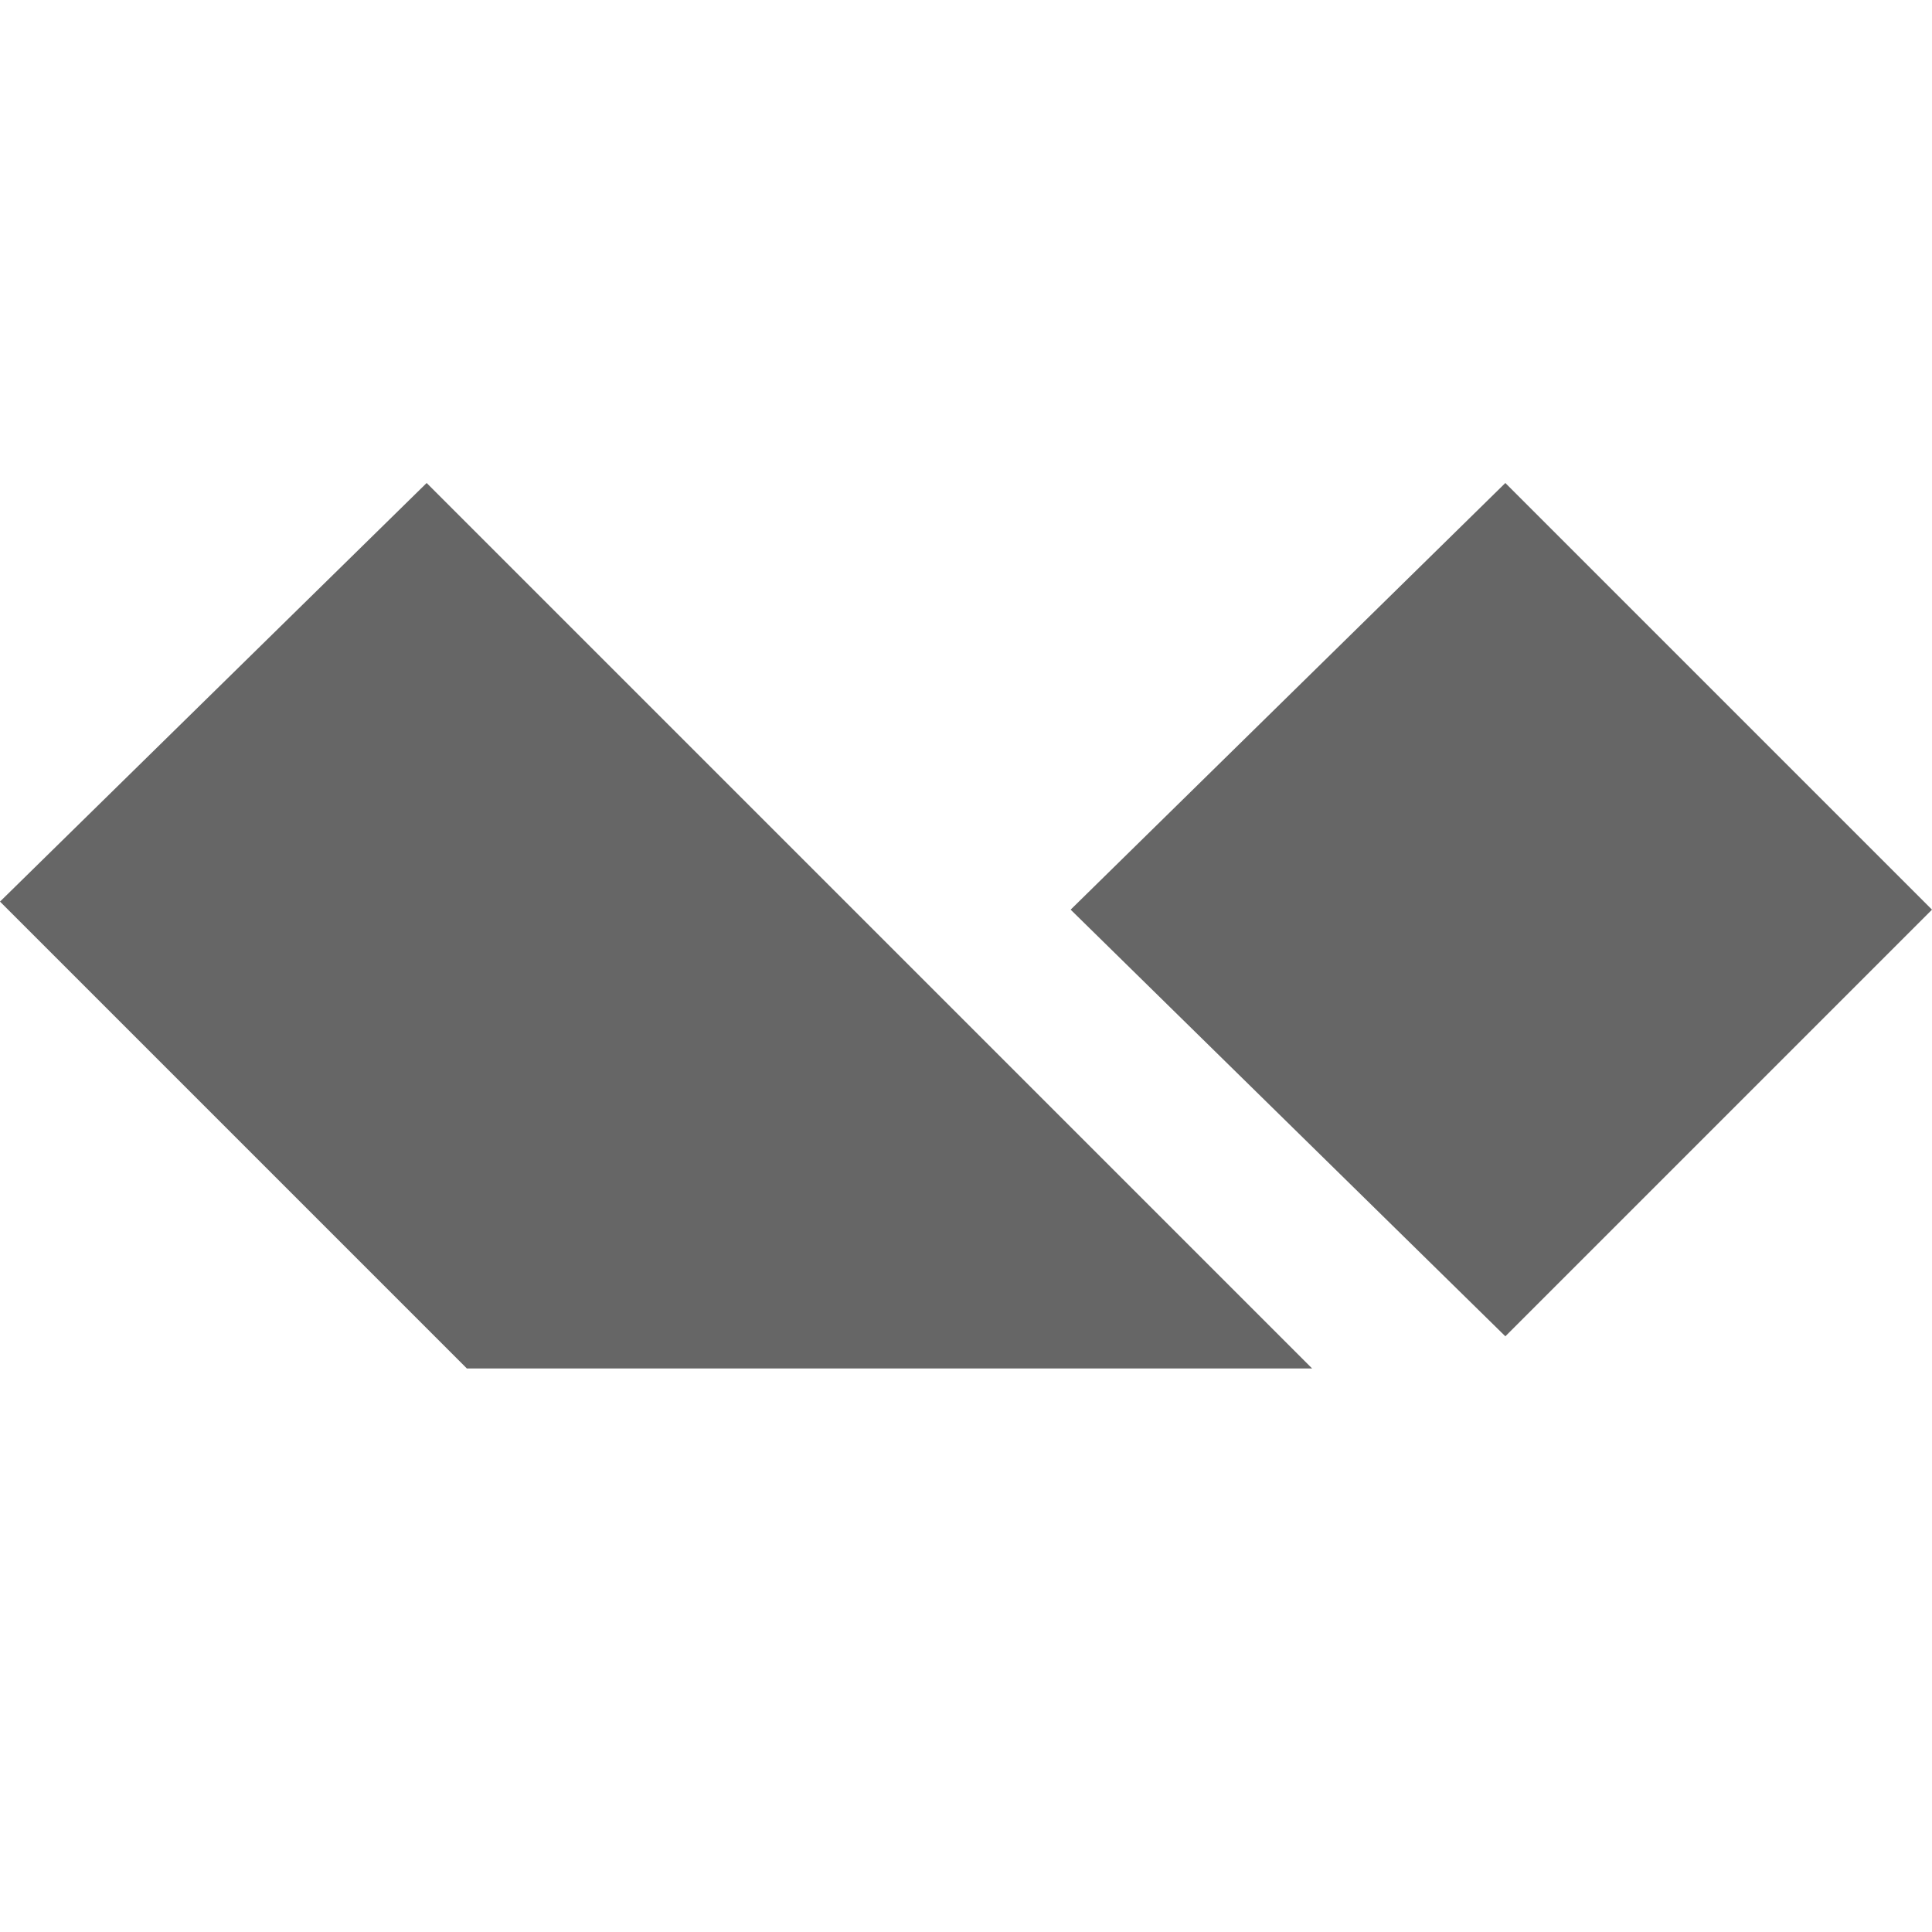 <?xml version="1.0" encoding="UTF-8"?>
<svg xmlns="http://www.w3.org/2000/svg" width="32" height="32" viewBox="0 0 24 24" fill="#666666"><path d="m18.7 6 5.3 5.3-5.3 5.3-5.4-5.3L18.7 6zM5.3 6l11 11H5.8L0 11.2 5.3 6z"/></svg>